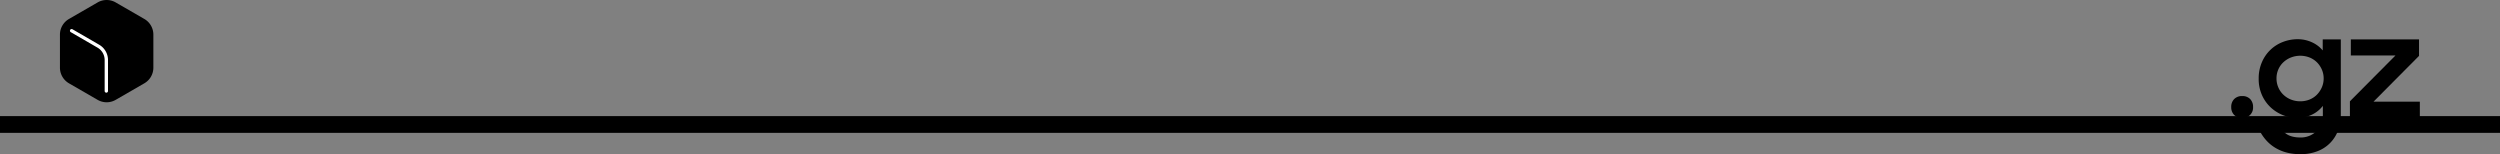 <svg xmlns="http://www.w3.org/2000/svg" viewBox="0 0 1493 92.09"><rect x="0" y="0" width="1493" height="92.09" fill="#808080" stroke="none"/><defs><style>.a,.b{fill:none;stroke-miterlimit:10;}.a{stroke:#000;stroke-width:10px;}.b{stroke:#fff;stroke-linecap:round;stroke-width:2px;}</style></defs><title>gz</title><path d="M1332.49,63.93a6.49,6.49,0,0,1,1.76-4.76,6.39,6.39,0,0,1,4.8-1.8,6.29,6.29,0,0,1,4.76,1.8,6.64,6.64,0,0,1,1.72,4.76,6.12,6.12,0,0,1-6.56,6.48,6.26,6.26,0,0,1-4.76-1.8A6.48,6.48,0,0,1,1332.49,63.93Z"/><path d="M1387.21,63.21a17.84,17.84,0,0,1-6.56,5.28,19.92,19.92,0,0,1-8.72,1.92,23.5,23.5,0,0,1-15.76-6.17,22.58,22.58,0,0,1-5.28-7.36,23.42,23.42,0,0,1-2-9.91,24.07,24.07,0,0,1,2-10A22.18,22.18,0,0,1,1363.49,25a24.29,24.29,0,0,1,8.6-1.58,20.15,20.15,0,0,1,8.56,1.81,18.2,18.2,0,0,1,6.48,4.88V23.53h10.8v45a26.42,26.42,0,0,1-1.56,9.16,20.94,20.94,0,0,1-12.16,12.52,27.32,27.32,0,0,1-10.44,1.86,31.74,31.74,0,0,1-8.28-1,25.6,25.6,0,0,1-6.68-2.8,23.46,23.46,0,0,1-5.2-4.24,26.44,26.44,0,0,1-3.84-5.4l9.6-5.84a20.6,20.6,0,0,0,5.76,7q3.19,2.33,8.8,2.32a13.41,13.41,0,0,0,5.52-1.12,12.58,12.58,0,0,0,6.84-7.28,14.67,14.67,0,0,0,.92-5.12Zm-13.52-2.72a14.65,14.65,0,0,0,5.6-1.05,13.1,13.1,0,0,0,4.4-2.93,14.63,14.63,0,0,0,2.92-4.36,13.2,13.2,0,0,0,1.08-5.34,13.07,13.07,0,0,0-1.08-5.26,14.08,14.08,0,0,0-2.92-4.32,13.46,13.46,0,0,0-4.4-2.89,15.35,15.35,0,0,0-11.16,0,14.21,14.21,0,0,0-4.52,2.86,12.84,12.84,0,0,0-3,4.28,13.19,13.19,0,0,0-1.08,5.33,13.5,13.5,0,0,0,1.08,5.38,13.12,13.12,0,0,0,3,4.35,14,14,0,0,0,4.52,2.9A14.67,14.67,0,0,0,1373.69,60.49Z"/><path d="M1403.37,60.49l27.2-27.36h-26.65v-9.6h40.72v9.84l-27.19,27.36h27.68v9.6h-41.76Z"/><line class="a" y1="74.34" x2="1493" y2="74.34"/><path d="M58.3,1.45,41.2,11.32a10.8,10.8,0,0,0-5.4,9.35V40.41a10.81,10.81,0,0,0,5.4,9.35l17.1,9.87a10.78,10.78,0,0,0,10.79,0l17.1-9.87a10.81,10.81,0,0,0,5.4-9.35V20.67a10.8,10.8,0,0,0-5.4-9.35L69.09,1.45A10.78,10.78,0,0,0,58.3,1.45Z"/><path class="b" d="M63.5,54.34V35.87a9.57,9.57,0,0,0-4.79-8.3L42.77,18.34"/></svg>